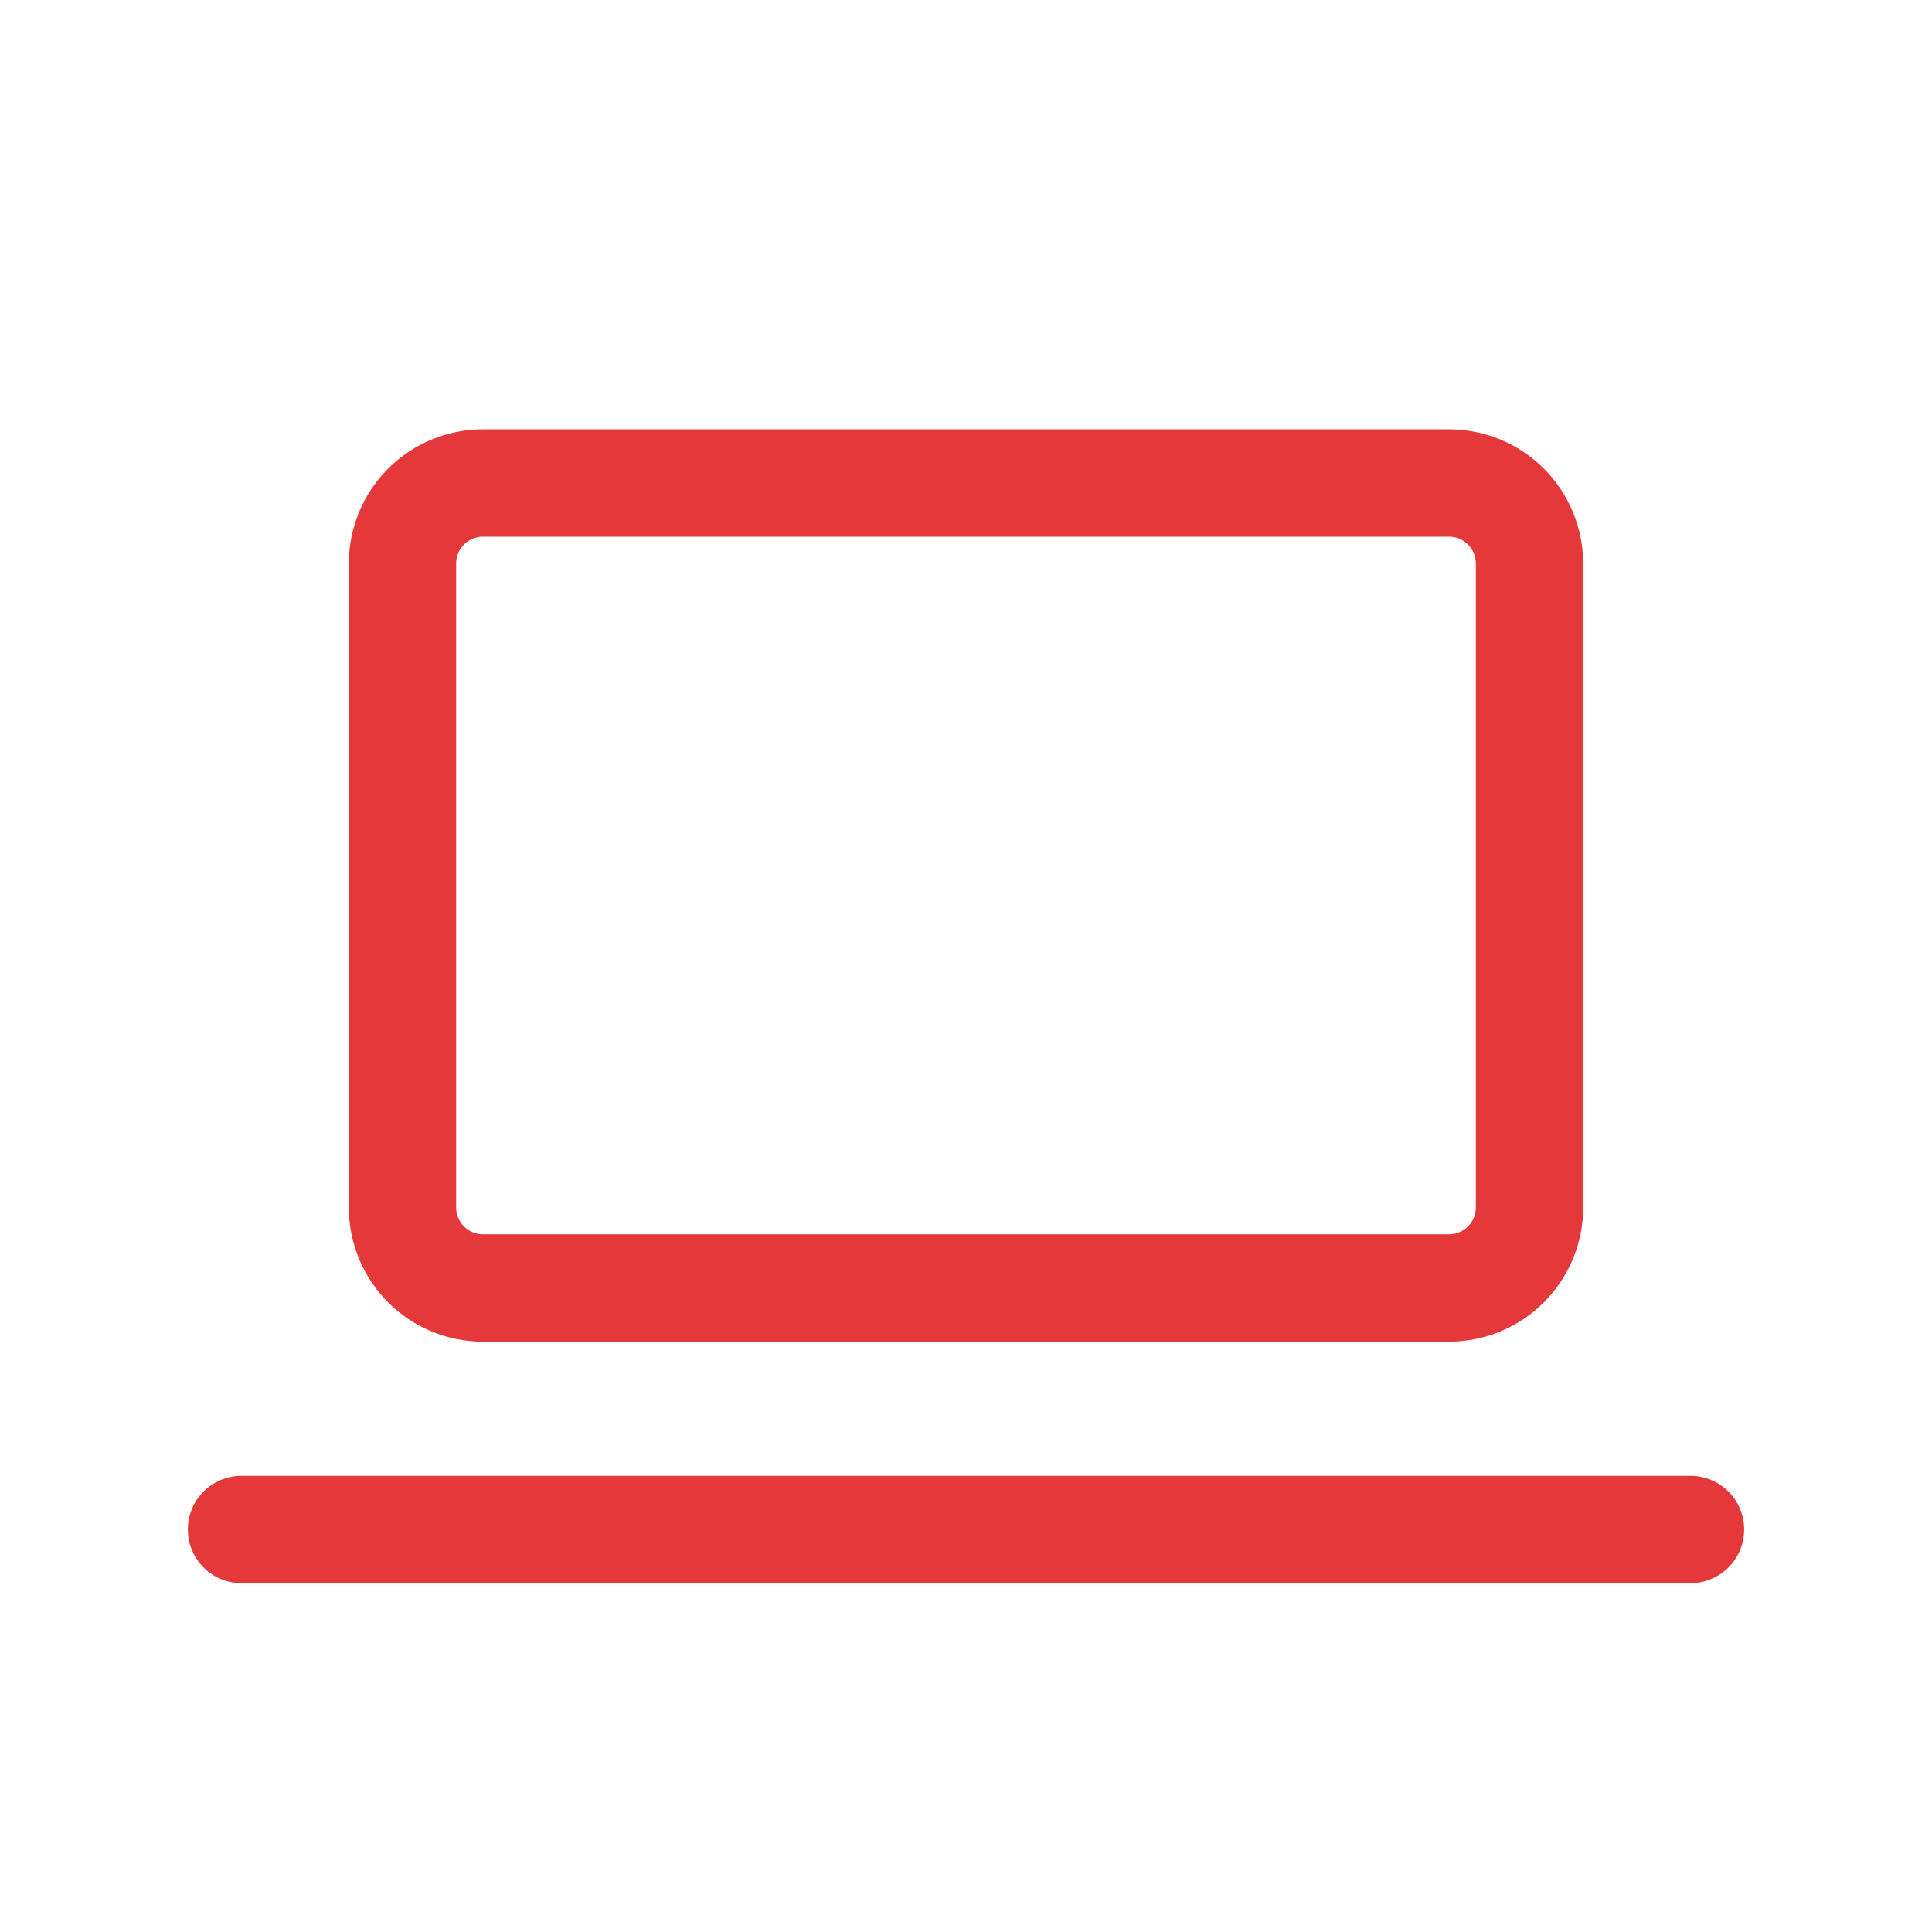 <svg width="54" height="54" viewBox="0 0 54 54" fill="none" xmlns="http://www.w3.org/2000/svg">
<g id="Icon/laptop" clip-path="url(#clip0_11156_1212)">
<path id="Vector" d="M6.75 42.75H47.25" stroke="#E5383B" stroke-width="3" stroke-linecap="round" stroke-linejoin="round"/>
<path id="Vector_2" d="M11.25 15.75C11.25 15.153 11.487 14.581 11.909 14.159C12.331 13.737 12.903 13.5 13.5 13.5H40.5C41.097 13.5 41.669 13.737 42.091 14.159C42.513 14.581 42.75 15.153 42.75 15.75V33.75C42.75 34.347 42.513 34.919 42.091 35.341C41.669 35.763 41.097 36 40.5 36H13.5C12.903 36 12.331 35.763 11.909 35.341C11.487 34.919 11.25 34.347 11.25 33.75V15.75Z" stroke="#E5383B" stroke-width="3" stroke-linecap="round" stroke-linejoin="round"/>
</g>
<defs>
<clipPath id="clip0_11156_1212">
<rect width="54" height="54" fill="white"/>
</clipPath>
</defs>
</svg>
